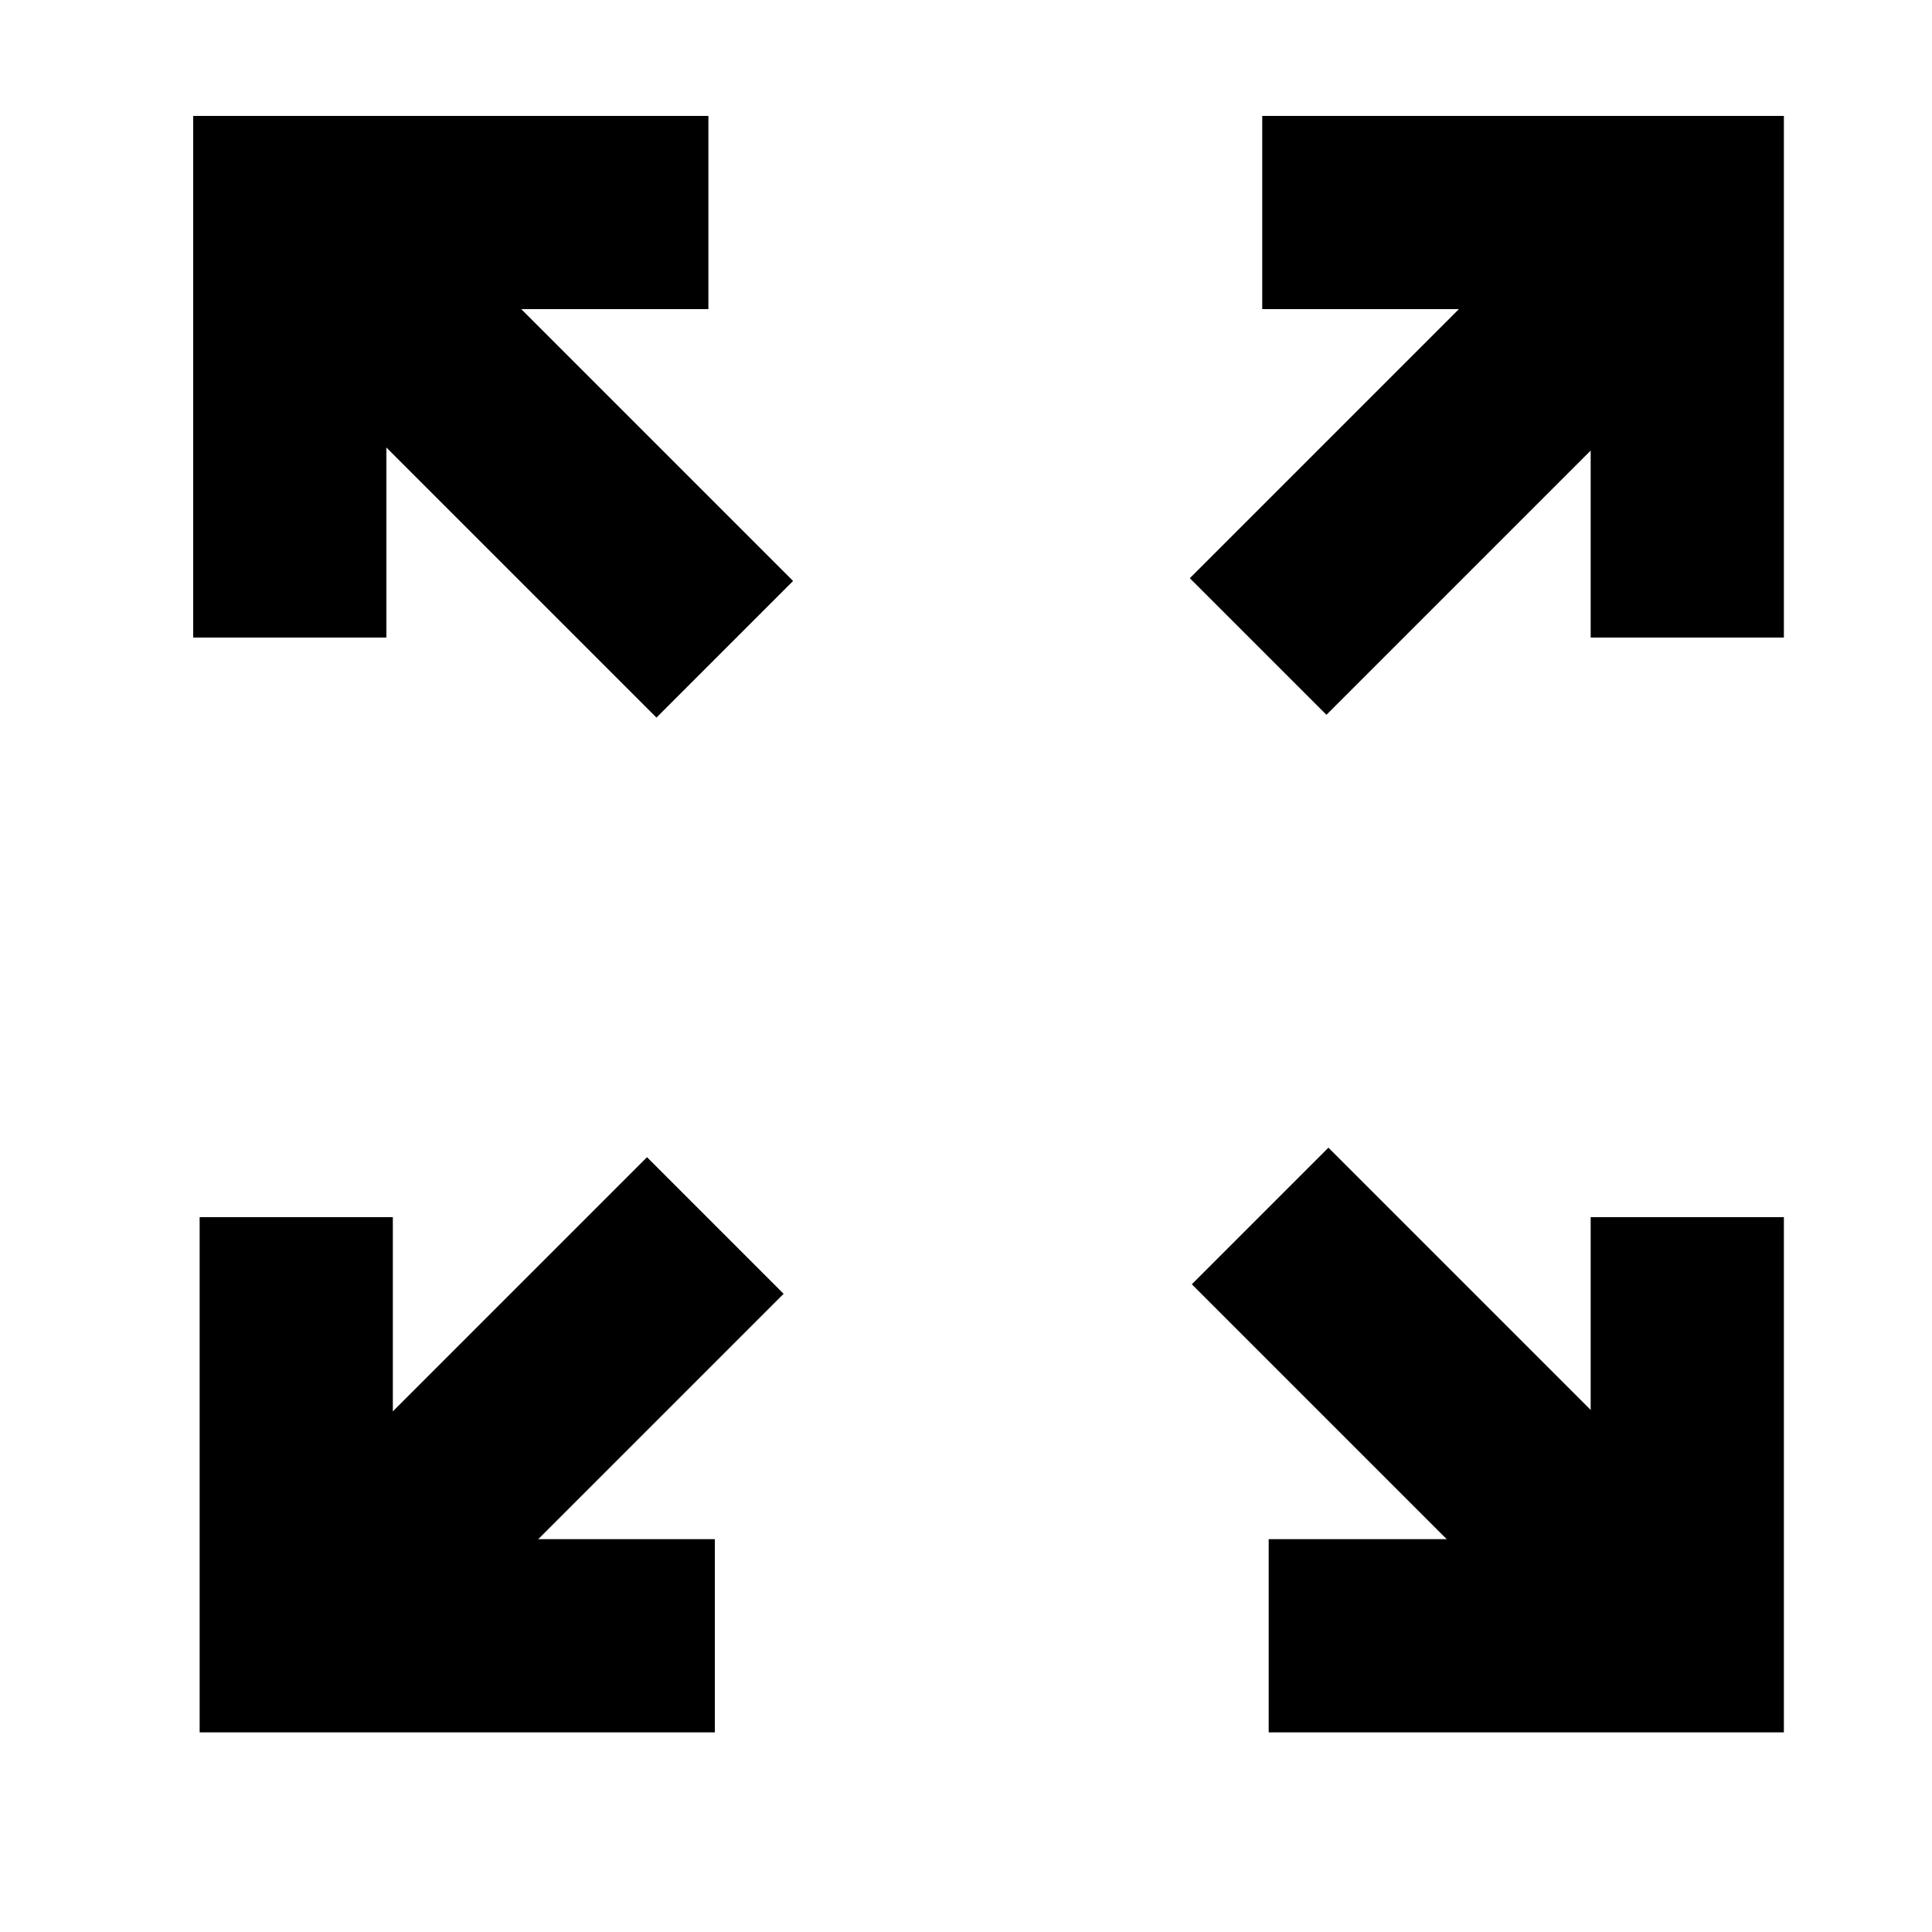 <svg xmlns="http://www.w3.org/2000/svg" viewBox="0 0 30 30"><rect x="18.1" y="5.2" width="9.4" height="3" transform="translate(2 18.1) rotate(-45)"/><rect x="3.1" y="20.8" width="9.4" height="3" transform="translate(-13.5 12.1) rotate(-45)"/><rect x="21.4" y="17.5" width="3" height="9.41" transform="translate(-9 22.7) rotate(-45)"/><rect x="6.4" y="2" width="3" height="9.41" transform="translate(-2.4 7.6) rotate(-45)"/><polygon points="3 9.9 3 1.8 11 1.8 11 4.8 6 4.8 6 9.9 3 9.9"/><polygon points="27.7 9.9 24.7 9.9 24.7 4.8 19.6 4.8 19.6 1.8 27.7 1.8 27.7 9.9"/><polygon points="11.1 26.9 3.1 26.9 3.1 18.9 6.1 18.9 6.1 23.9 11.1 23.9 11.1 26.9"/><polygon points="27.7 26.9 19.7 26.9 19.7 23.9 24.7 23.9 24.7 18.9 27.7 18.9 27.7 26.9"/></svg>